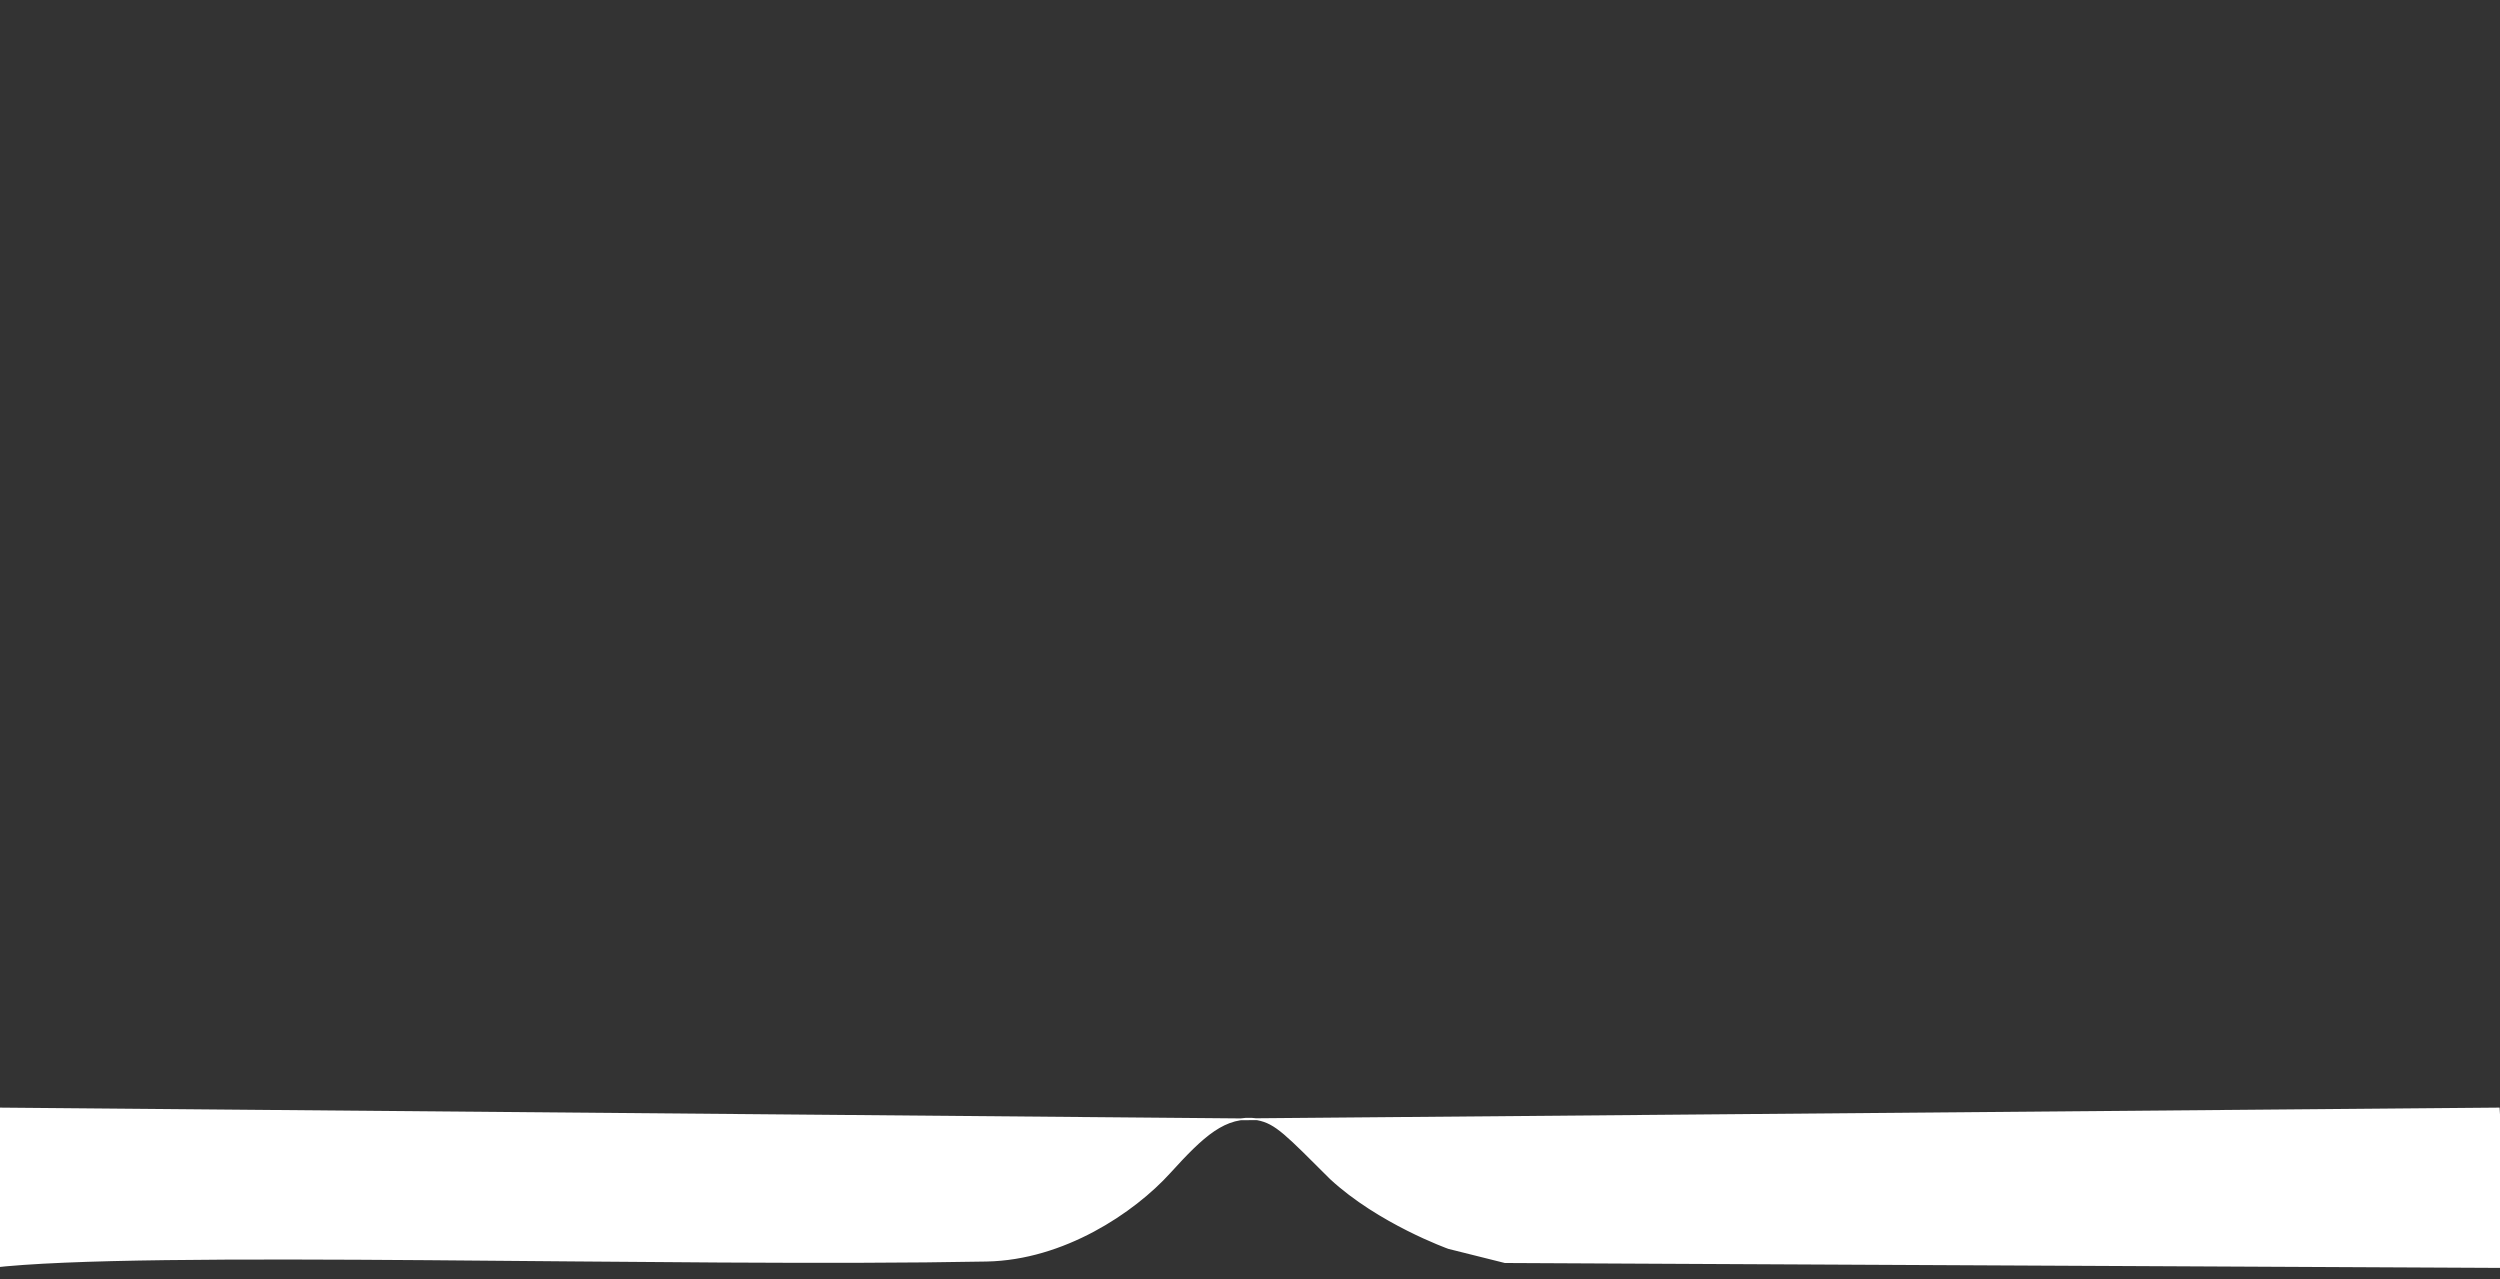 <?xml version="1.0" encoding="utf-8"?>
<!-- Generator: Adobe Illustrator 22.1.0, SVG Export Plug-In . SVG Version: 6.00 Build 0)  -->
<svg version="1.1" id="Capa_1" xmlns="http://www.w3.org/2000/svg" xmlns:xlink="http://www.w3.org/1999/xlink" x="0px" y="0px"
	 viewBox="0 0 1366 699" style="enable-background:new 0 0 1366 699;" xml:space="preserve">
<rect x="0" y="0" width="1366" height="699" fill="#333333" stroke="none"/>
<style type="text/css">
	.st0{display:none;fill:#FFFFFF;}
	.st1{display:none;fill:#F40000;}
	.st2{fill:#FFFFFF;stroke:#FFFFFF;stroke-miterlimit:10;}
</style>
<title>montana</title>
<path class="st0" d="M767,575"/>
<path class="st1" d="M543.3,689c8.9-1.1,23.8-3.7,40.8-10.4c59.2-23.6,66.4-67.2,98.2-67c27.8,0.2,31.8,33.7,85.2,60.3
	c21.4,10.6,41.1,15.4,54.8,17.7c-43.3,1.8-88.2,2.7-134.7,2.7C637.7,692.3,589.6,691.1,543.3,689z"/>
<path class="st2" d="M1370.5,692.3l-548.2-2.7l-30.8-7.7c0,0-38.2-13.7-64.4-38c-24.2-24.1-29.9-30.4-40-32.3
	c-17.8-2.5-29.8,9-48.1,29.1c-19.6,21.6-57.9,47.3-99.9,48.1c-171,3.3-461.5-6.4-544.3,3.5c0-26.9,5.2-59.7,5.2-86.6l677.8,5.9
	l687.5-5.9L1370.5,692.3z"/>
</svg>
